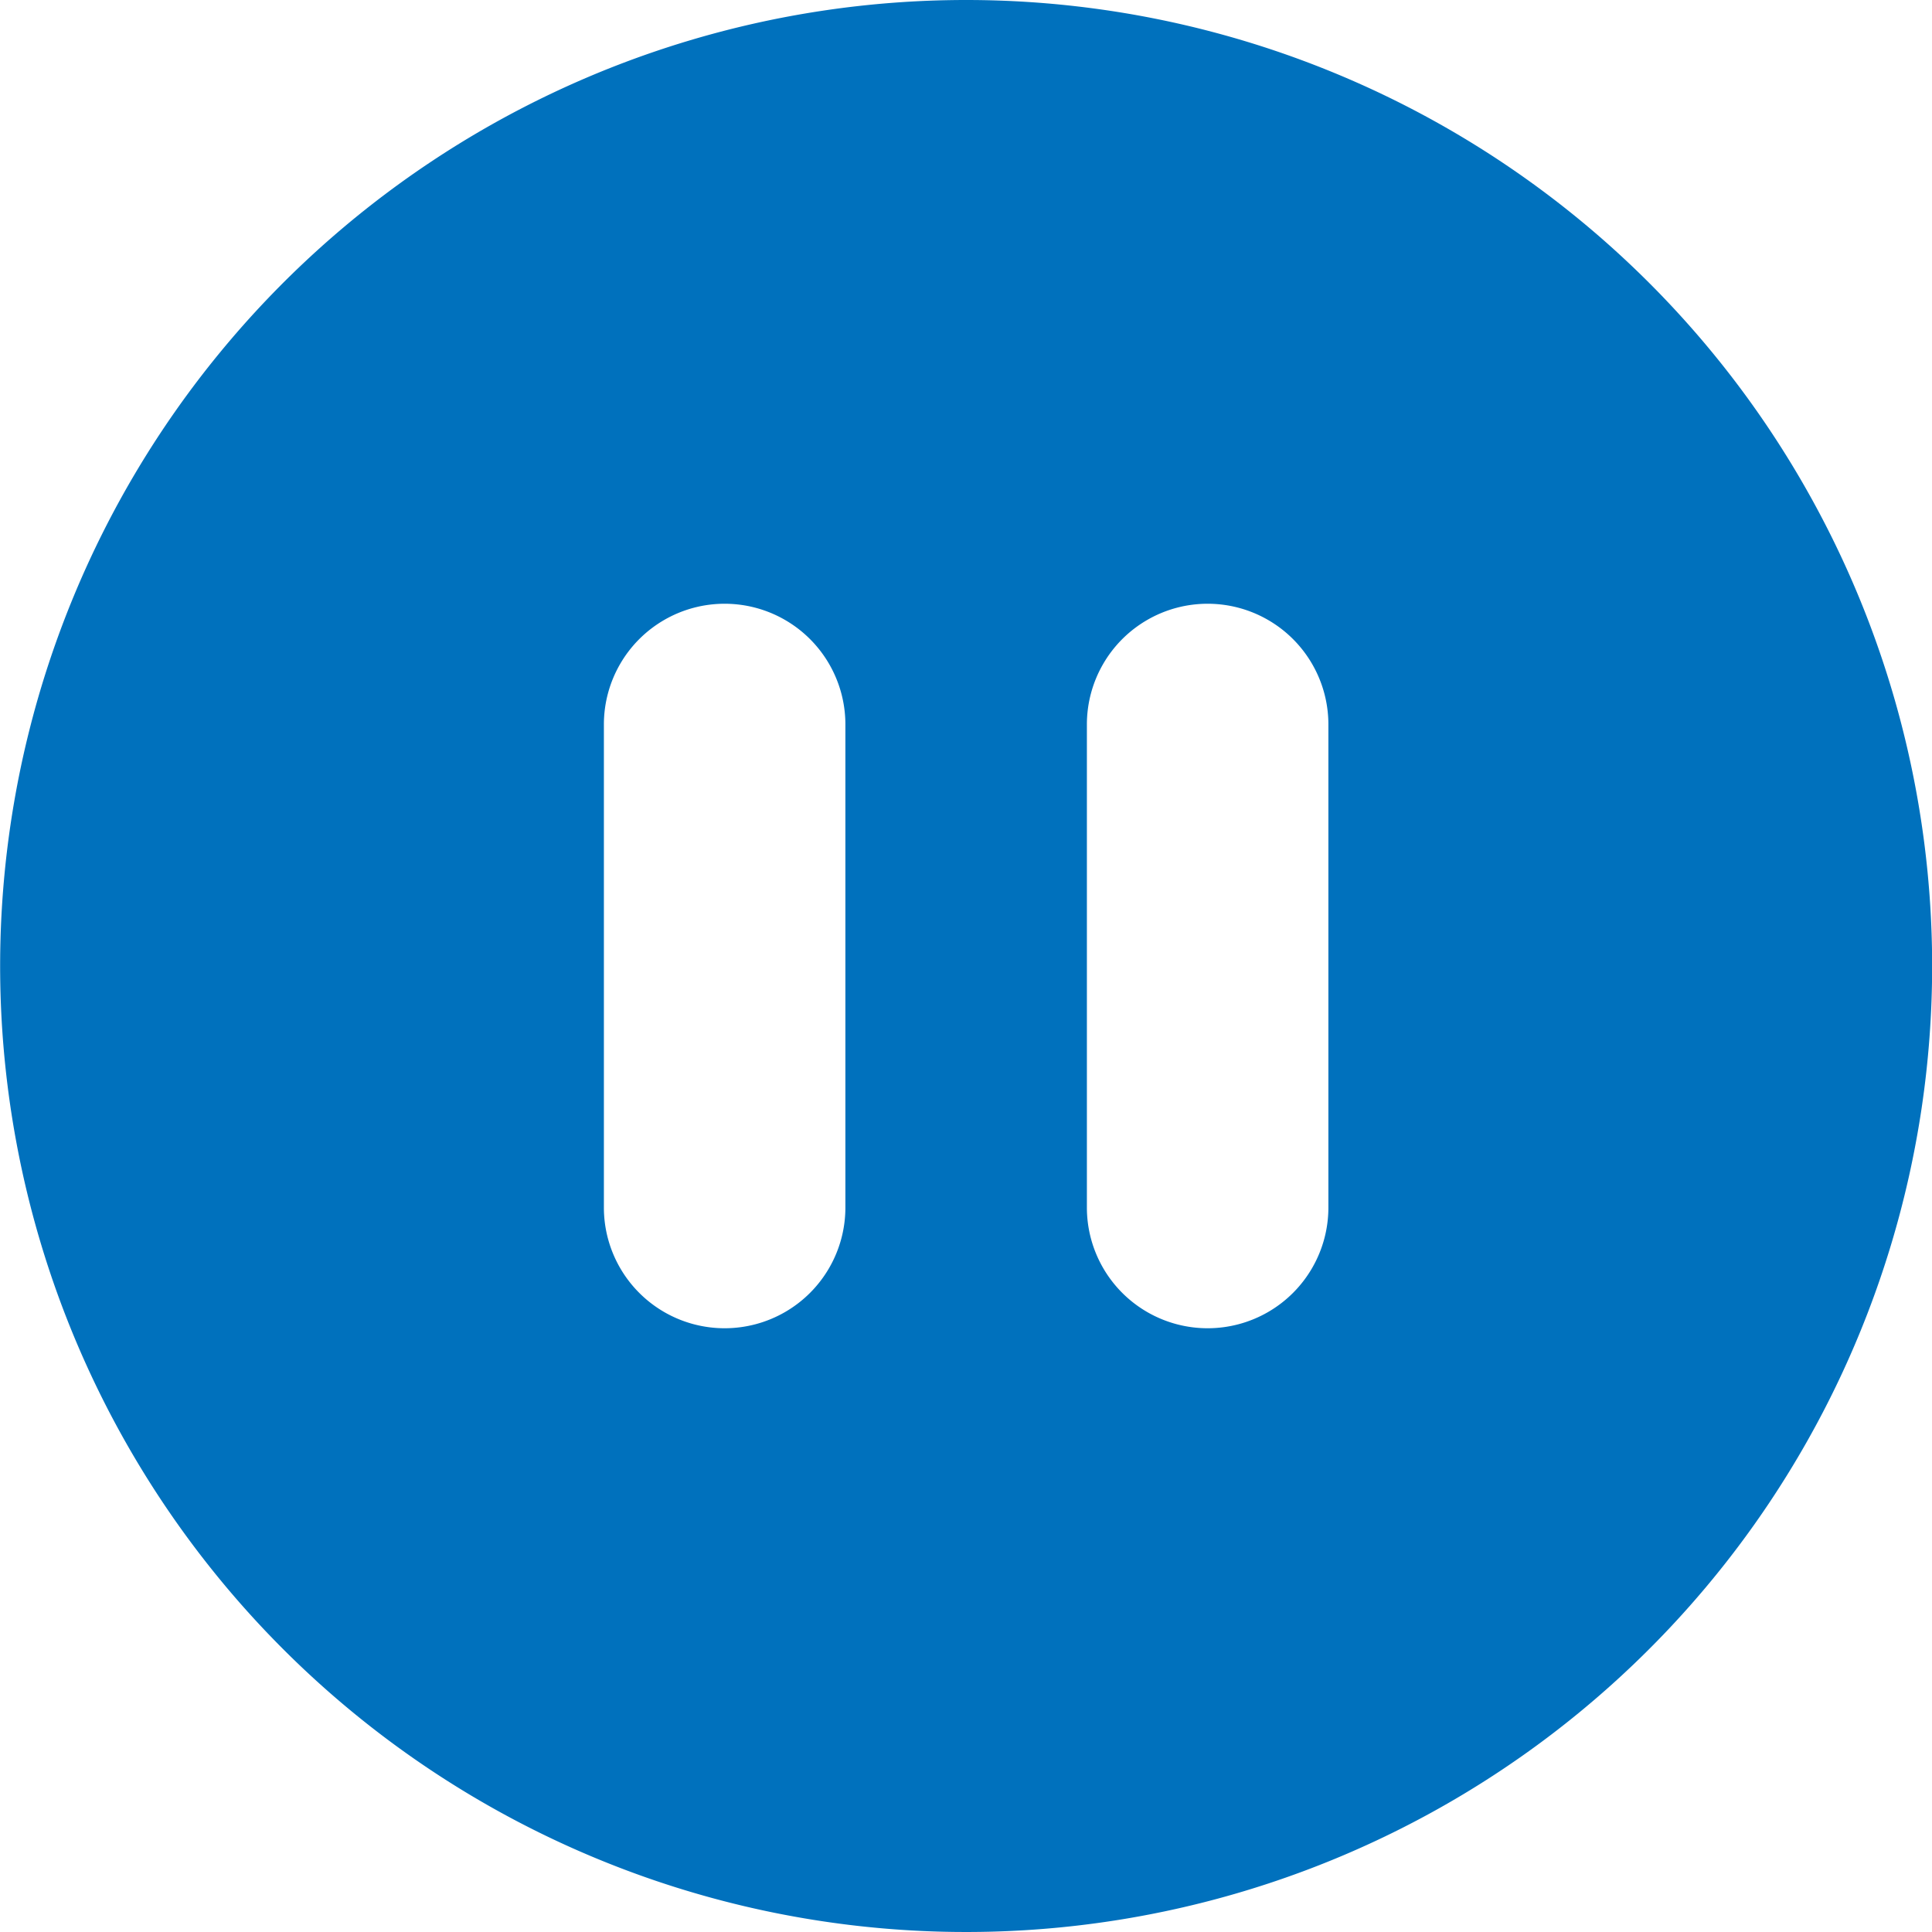 <svg xmlns="http://www.w3.org/2000/svg" width="14" height="14" viewBox="0 0 14 14">
  <g id="Dormant_Database" data-name="Dormant Database" transform="translate(22551 -15832)">
    <rect id="Rectangle_1797" data-name="Rectangle 1797" width="14" height="14" transform="translate(-22551 15832)" fill="none"/>
    <g id="Group_2015" data-name="Group 2015" transform="translate(-22623.99 15293.838)">
      <g id="Group_2014" data-name="Group 2014">
        <g id="Group_2013" data-name="Group 2013">
          <g id="Group_2012" data-name="Group 2012">
            <path id="Path_2731" data-name="Path 2731" d="M79.991,538.162a7,7,0,1,0,7,7A7,7,0,0,0,79.991,538.162Zm-.875,8.75a.875.875,0,0,1-1.75,0v-3.5a.875.875,0,0,1,1.75,0Zm3.5,0a.875.875,0,0,1-1.75,0v-3.5a.875.875,0,0,1,1.75,0Z" fill="#0071bd"/>
          </g>
        </g>
      </g>
    </g>
  </g>
</svg>

